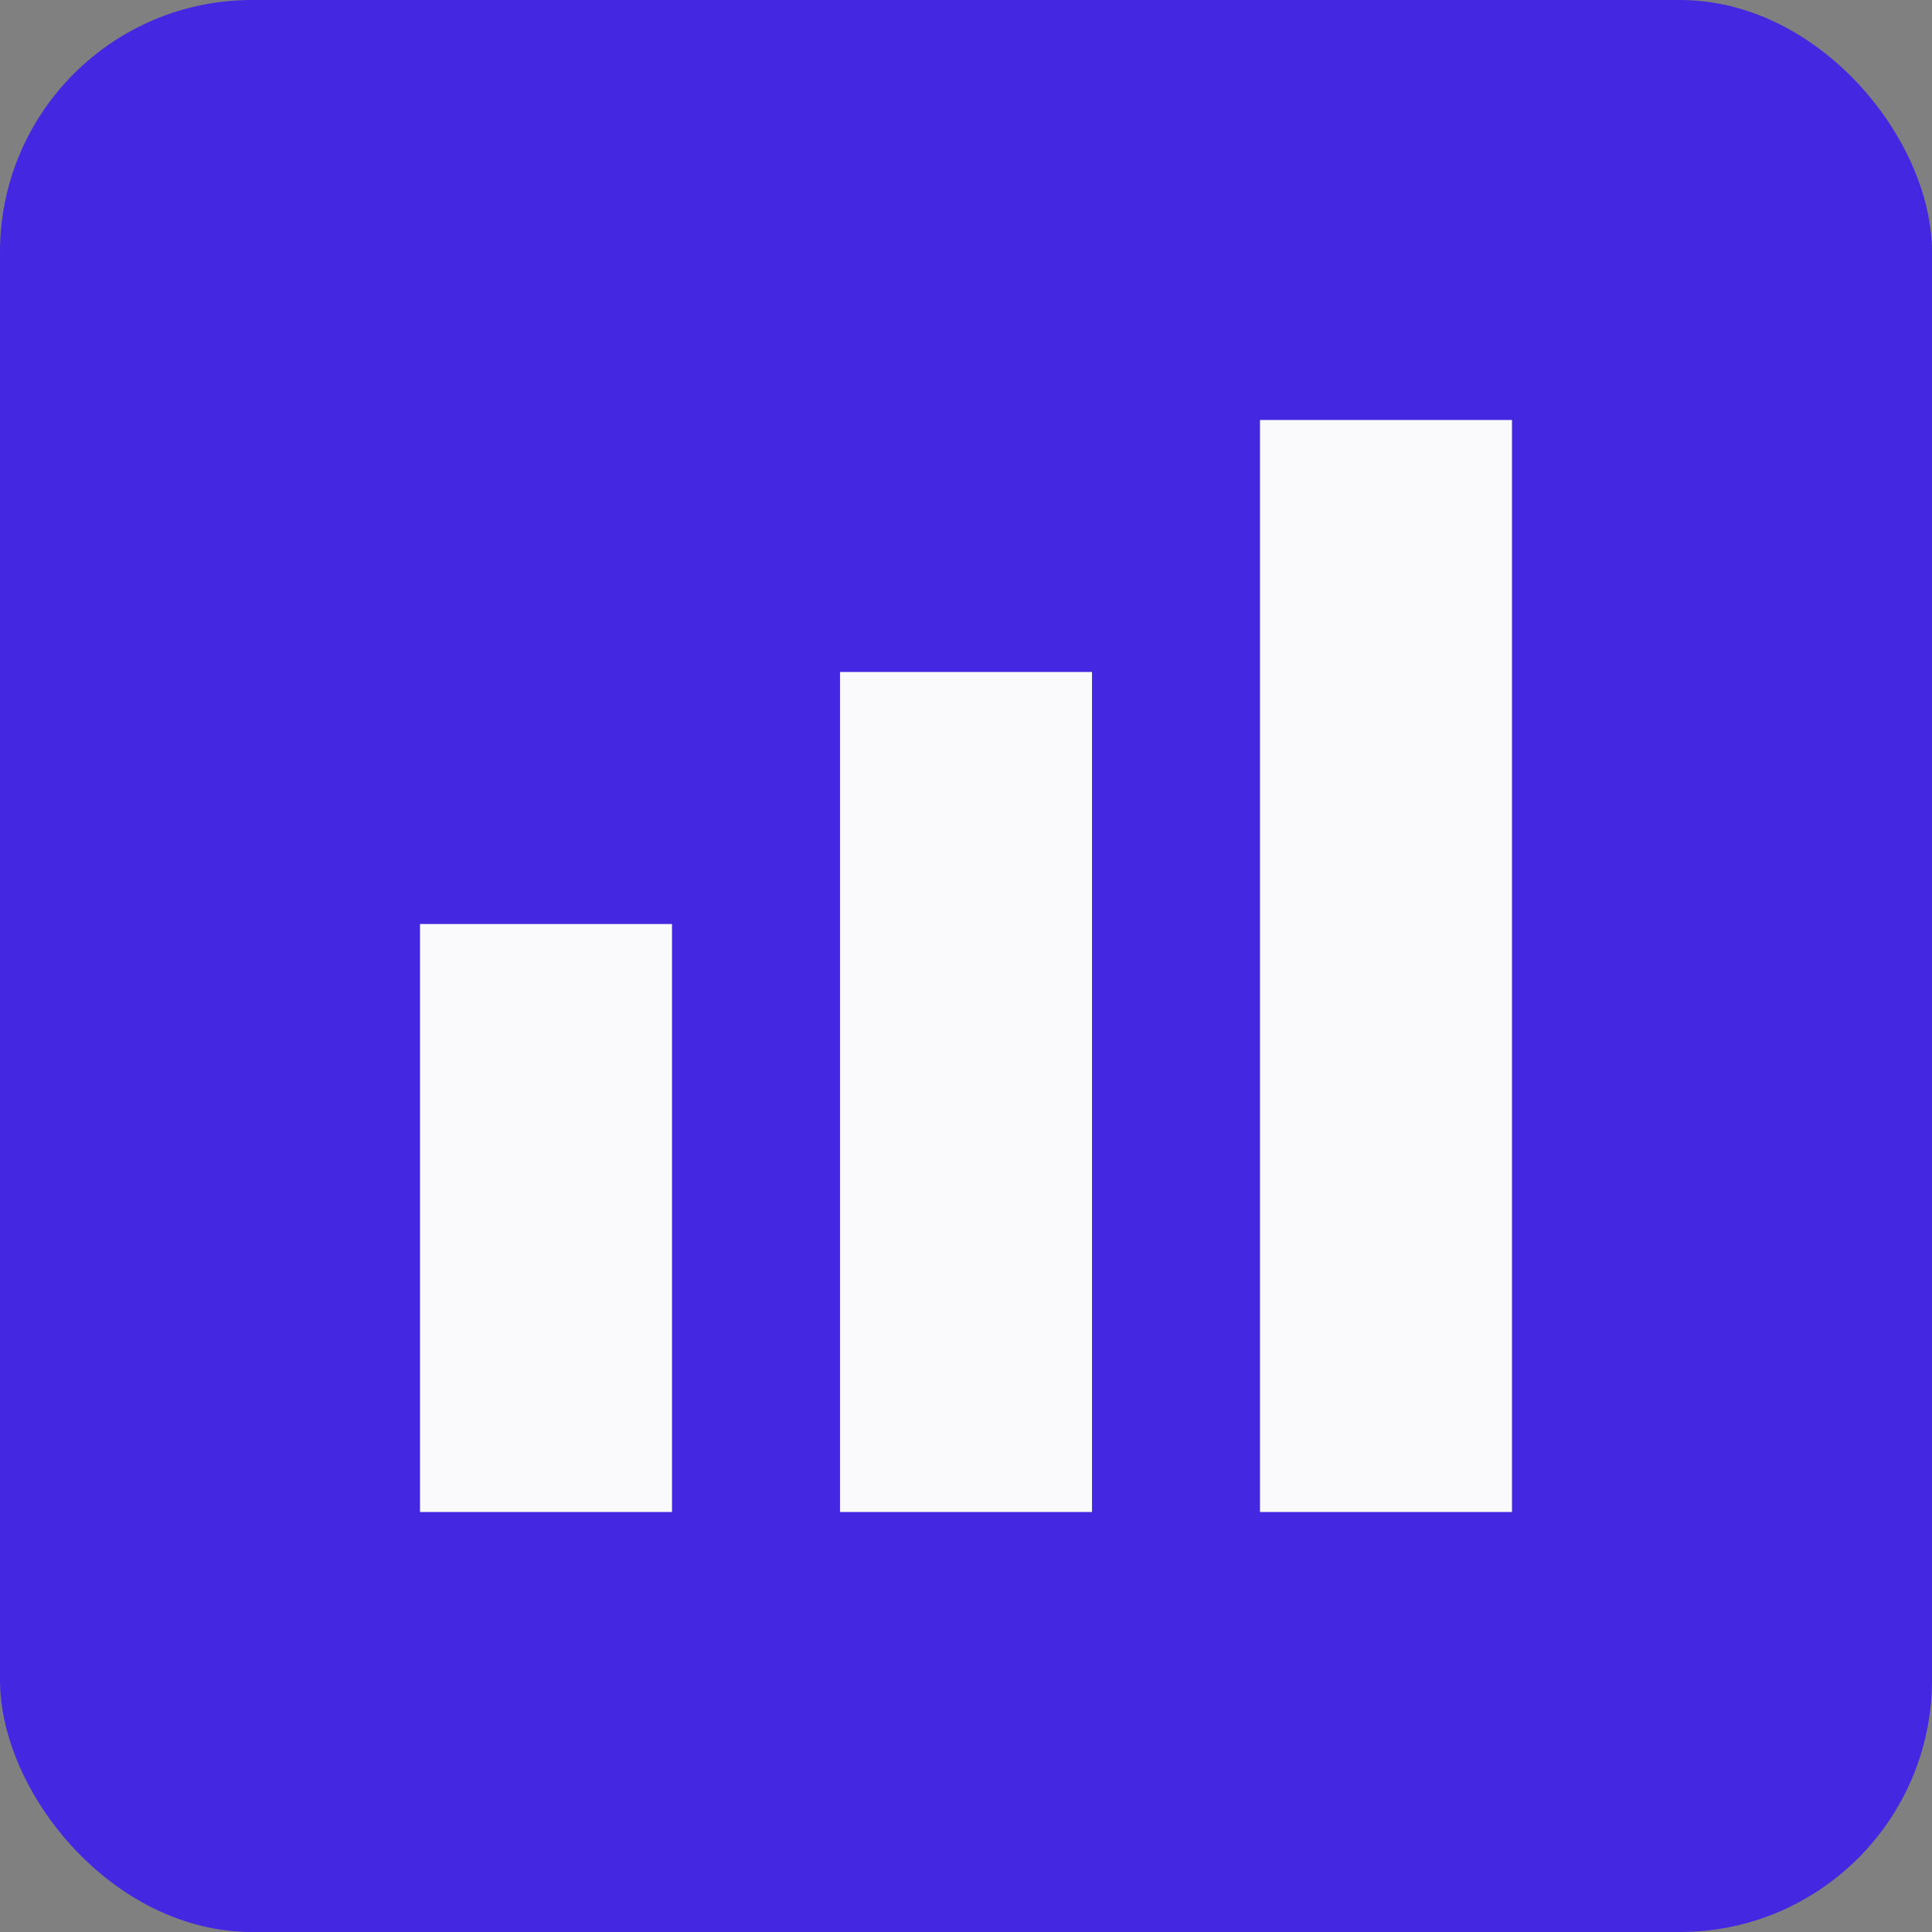 <svg xmlns="http://www.w3.org/2000/svg" width="23" height="23" viewBox="0 0 23 23">
    <rect x="0" y="0" width="23" height="23" fill="#808080" stroke="none"/>
    <g fill="none" fill-rule="evenodd">
        <rect width="23" height="23" fill="#4428E1" rx="3"/>
        <path fill="#FAFAFC" d="M5 11h3v7H5v-7zm5-3h3v10h-3V8zm5-3h3v13h-3V5z"/>
    </g>
</svg>
